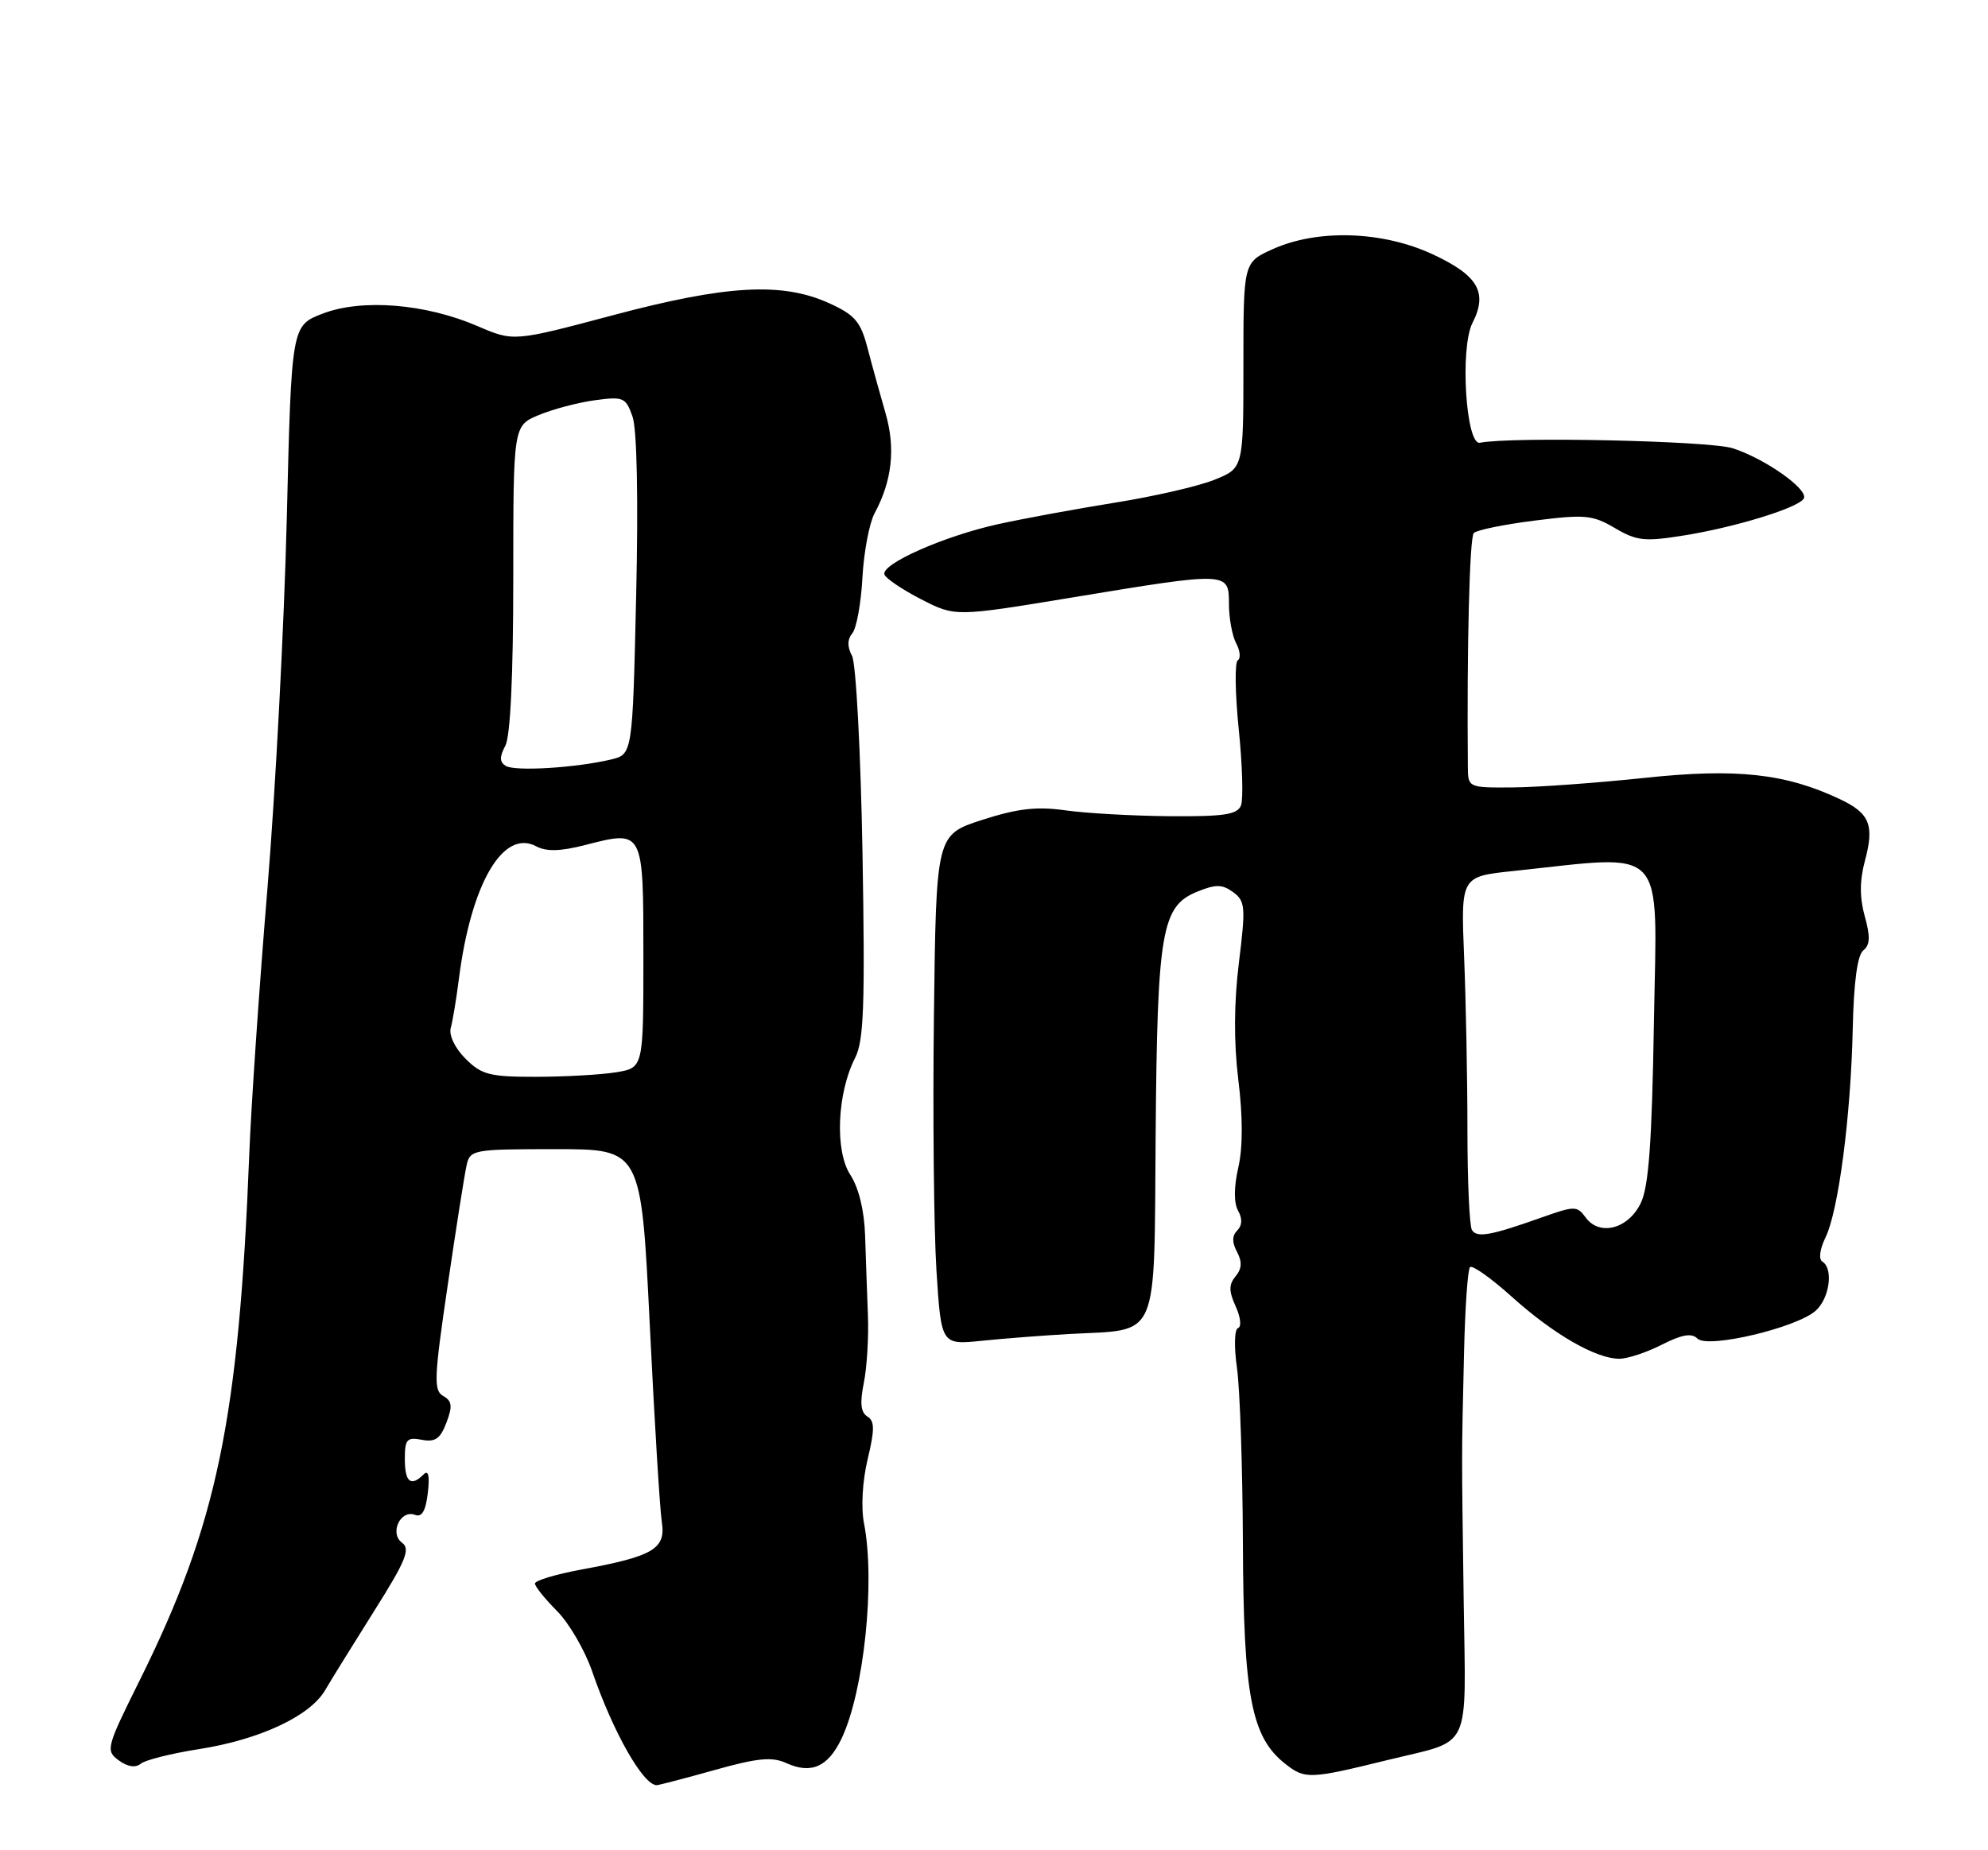 <?xml version="1.0" encoding="UTF-8" standalone="no"?>
<!DOCTYPE svg PUBLIC "-//W3C//DTD SVG 1.1//EN" "http://www.w3.org/Graphics/SVG/1.1/DTD/svg11.dtd" >
<svg xmlns="http://www.w3.org/2000/svg" xmlns:xlink="http://www.w3.org/1999/xlink" version="1.1" viewBox="0 0 275 256">
 <g >
 <path fill="currentColor"
d=" M 98.83 244.91 C 104.78 243.24 106.79 243.04 108.76 243.94 C 112.22 245.51 114.54 244.48 116.42 240.54 C 119.52 233.99 121.10 218.87 119.52 210.78 C 119.09 208.60 119.30 204.91 120.02 201.91 C 121.01 197.78 121.00 196.62 119.98 195.99 C 119.07 195.43 118.93 194.10 119.49 191.35 C 119.92 189.23 120.18 185.03 120.06 182.00 C 119.94 178.97 119.77 174.01 119.67 170.97 C 119.56 167.50 118.80 164.37 117.63 162.56 C 115.46 159.25 115.79 151.27 118.29 146.36 C 119.50 144.00 119.67 139.03 119.31 118.05 C 119.06 103.96 118.41 91.77 117.86 90.74 C 117.19 89.48 117.20 88.46 117.91 87.61 C 118.48 86.92 119.11 83.46 119.30 79.93 C 119.49 76.39 120.25 72.39 120.98 71.02 C 123.41 66.51 123.90 62.02 122.49 57.15 C 121.75 54.59 120.63 50.55 120.01 48.17 C 119.05 44.49 118.26 43.57 114.69 41.95 C 108.21 39.00 100.49 39.43 84.77 43.62 C 71.05 47.27 71.05 47.27 66.06 45.12 C 58.86 42.02 50.09 41.31 44.67 43.38 C 40.32 45.04 40.32 45.04 39.67 71.77 C 39.31 86.47 38.10 109.53 36.99 123.00 C 35.87 136.47 34.75 152.90 34.49 159.50 C 33.04 196.45 30.03 210.93 19.31 232.52 C 14.69 241.82 14.59 242.22 16.43 243.57 C 17.64 244.46 18.74 244.63 19.46 244.04 C 20.07 243.52 23.71 242.61 27.54 242.01 C 35.91 240.70 42.87 237.45 44.96 233.88 C 45.81 232.43 48.87 227.49 51.77 222.88 C 56.14 215.95 56.80 214.33 55.62 213.46 C 53.84 212.16 55.39 208.83 57.41 209.60 C 58.36 209.97 58.89 209.05 59.18 206.56 C 59.46 204.19 59.26 203.34 58.60 204.00 C 56.84 205.76 56.00 205.08 56.00 201.88 C 56.00 199.15 56.29 198.82 58.34 199.21 C 60.20 199.57 60.91 199.07 61.76 196.83 C 62.62 194.56 62.53 193.84 61.31 193.15 C 59.97 192.40 60.04 190.66 61.92 177.90 C 63.08 169.98 64.26 162.49 64.54 161.25 C 65.02 159.07 65.42 159.00 76.86 159.00 C 88.69 159.00 88.69 159.00 89.88 183.25 C 90.53 196.59 91.28 208.89 91.55 210.58 C 92.13 214.29 90.39 215.33 80.51 217.15 C 76.93 217.81 74.00 218.68 74.00 219.10 C 74.00 219.51 75.37 221.21 77.04 222.89 C 78.71 224.56 80.92 228.35 81.93 231.30 C 84.81 239.67 88.97 247.00 90.84 247.00 C 91.13 247.00 94.73 246.06 98.83 244.91 Z  M 192.00 243.51 C 203.76 240.62 202.76 242.74 202.47 221.33 C 202.18 200.02 202.17 202.23 202.52 187.20 C 202.66 180.98 203.03 175.63 203.35 175.32 C 203.66 175.00 206.28 176.86 209.16 179.45 C 214.91 184.62 220.77 188.00 224.00 188.00 C 225.14 188.00 227.80 187.12 229.89 186.05 C 232.67 184.64 234.01 184.41 234.81 185.21 C 236.23 186.63 248.55 183.71 251.18 181.34 C 253.10 179.60 253.64 175.51 252.08 174.55 C 251.55 174.22 251.74 172.82 252.51 171.24 C 254.31 167.59 256.03 154.42 256.29 142.31 C 256.43 135.91 256.93 132.15 257.75 131.50 C 258.69 130.75 258.74 129.58 257.95 126.77 C 257.23 124.17 257.24 121.84 257.97 119.12 C 259.30 114.17 258.65 112.54 254.57 110.60 C 247.03 107.02 240.23 106.27 227.50 107.63 C 220.90 108.33 212.71 108.92 209.29 108.95 C 203.18 109.00 203.08 108.96 203.05 106.25 C 202.90 89.66 203.28 74.35 203.87 73.75 C 204.27 73.34 208.06 72.56 212.29 72.03 C 219.23 71.15 220.31 71.25 223.38 73.06 C 226.42 74.85 227.49 74.97 233.04 74.07 C 240.10 72.93 248.71 70.28 249.51 68.99 C 250.26 67.77 244.20 63.47 239.68 62.02 C 236.44 60.99 209.13 60.39 204.72 61.26 C 202.78 61.65 201.93 48.15 203.68 44.70 C 205.84 40.46 204.48 38.11 198.15 35.17 C 191.23 31.96 182.27 31.67 176.06 34.47 C 172.00 36.30 172.00 36.30 172.00 50.54 C 172.00 64.78 172.00 64.78 167.97 66.39 C 165.76 67.28 159.57 68.70 154.22 69.55 C 148.88 70.41 141.57 71.75 138.00 72.54 C 130.56 74.19 121.89 78.03 122.34 79.48 C 122.51 80.02 124.79 81.56 127.39 82.90 C 132.13 85.34 132.13 85.34 148.31 82.67 C 169.98 79.09 170.00 79.09 170.00 83.57 C 170.00 85.53 170.45 87.97 171.00 89.01 C 171.55 90.04 171.65 91.10 171.22 91.36 C 170.79 91.63 170.85 95.90 171.35 100.85 C 171.86 105.80 172.00 110.56 171.67 111.43 C 171.17 112.71 169.35 112.99 161.78 112.93 C 156.68 112.89 150.19 112.52 147.37 112.12 C 143.41 111.56 140.78 111.86 135.87 113.44 C 129.50 115.50 129.50 115.50 129.19 140.50 C 129.02 154.25 129.18 170.13 129.54 175.80 C 130.20 186.09 130.20 186.09 135.85 185.51 C 138.96 185.19 144.43 184.77 148.00 184.57 C 160.50 183.89 159.63 185.92 159.86 157.07 C 160.09 128.76 160.67 125.38 165.62 123.37 C 168.18 122.33 169.08 122.34 170.58 123.44 C 172.26 124.67 172.33 125.49 171.38 133.18 C 170.69 138.76 170.66 144.20 171.30 149.43 C 171.93 154.52 171.93 158.80 171.29 161.56 C 170.68 164.24 170.67 166.44 171.26 167.51 C 171.88 168.60 171.84 169.56 171.15 170.25 C 170.42 170.98 170.41 171.90 171.12 173.22 C 171.84 174.58 171.79 175.55 170.92 176.59 C 169.97 177.74 169.97 178.64 170.93 180.75 C 171.61 182.23 171.76 183.58 171.26 183.75 C 170.76 183.91 170.69 186.33 171.11 189.27 C 171.52 192.15 171.89 203.08 171.93 213.57 C 172.01 234.67 173.10 240.36 177.78 244.04 C 180.52 246.20 181.13 246.18 192.00 243.51 Z  M 64.39 146.48 C 62.93 145.02 62.08 143.24 62.35 142.23 C 62.62 141.28 63.12 138.25 63.47 135.50 C 65.15 122.27 69.59 114.64 74.18 117.10 C 75.58 117.85 77.52 117.80 80.94 116.92 C 89.04 114.84 89.00 114.76 89.00 132.34 C 89.00 147.74 89.00 147.74 85.25 148.36 C 83.19 148.70 78.22 148.98 74.20 148.99 C 67.74 149.00 66.62 148.71 64.39 146.48 Z  M 69.96 105.97 C 69.10 105.44 69.08 104.72 69.90 103.19 C 70.60 101.88 71.00 93.50 71.00 80.01 C 71.00 58.90 71.00 58.90 74.52 57.43 C 76.46 56.62 79.94 55.70 82.27 55.38 C 86.24 54.84 86.56 54.98 87.50 57.65 C 88.11 59.39 88.31 69.02 88.00 82.44 C 87.50 104.38 87.50 104.38 84.50 105.09 C 79.68 106.24 71.22 106.76 69.96 105.97 Z  M 203.61 170.18 C 203.27 169.62 202.99 163.39 202.99 156.33 C 202.99 149.28 202.78 138.50 202.53 132.39 C 202.08 121.28 202.08 121.28 209.29 120.52 C 230.85 118.24 229.21 116.49 228.79 141.29 C 228.51 158.19 228.07 164.22 226.95 166.50 C 225.21 170.05 221.26 171.07 219.35 168.46 C 218.16 166.83 217.82 166.83 213.29 168.44 C 206.20 170.96 204.30 171.30 203.61 170.18 Z "/>
</g>
</svg>